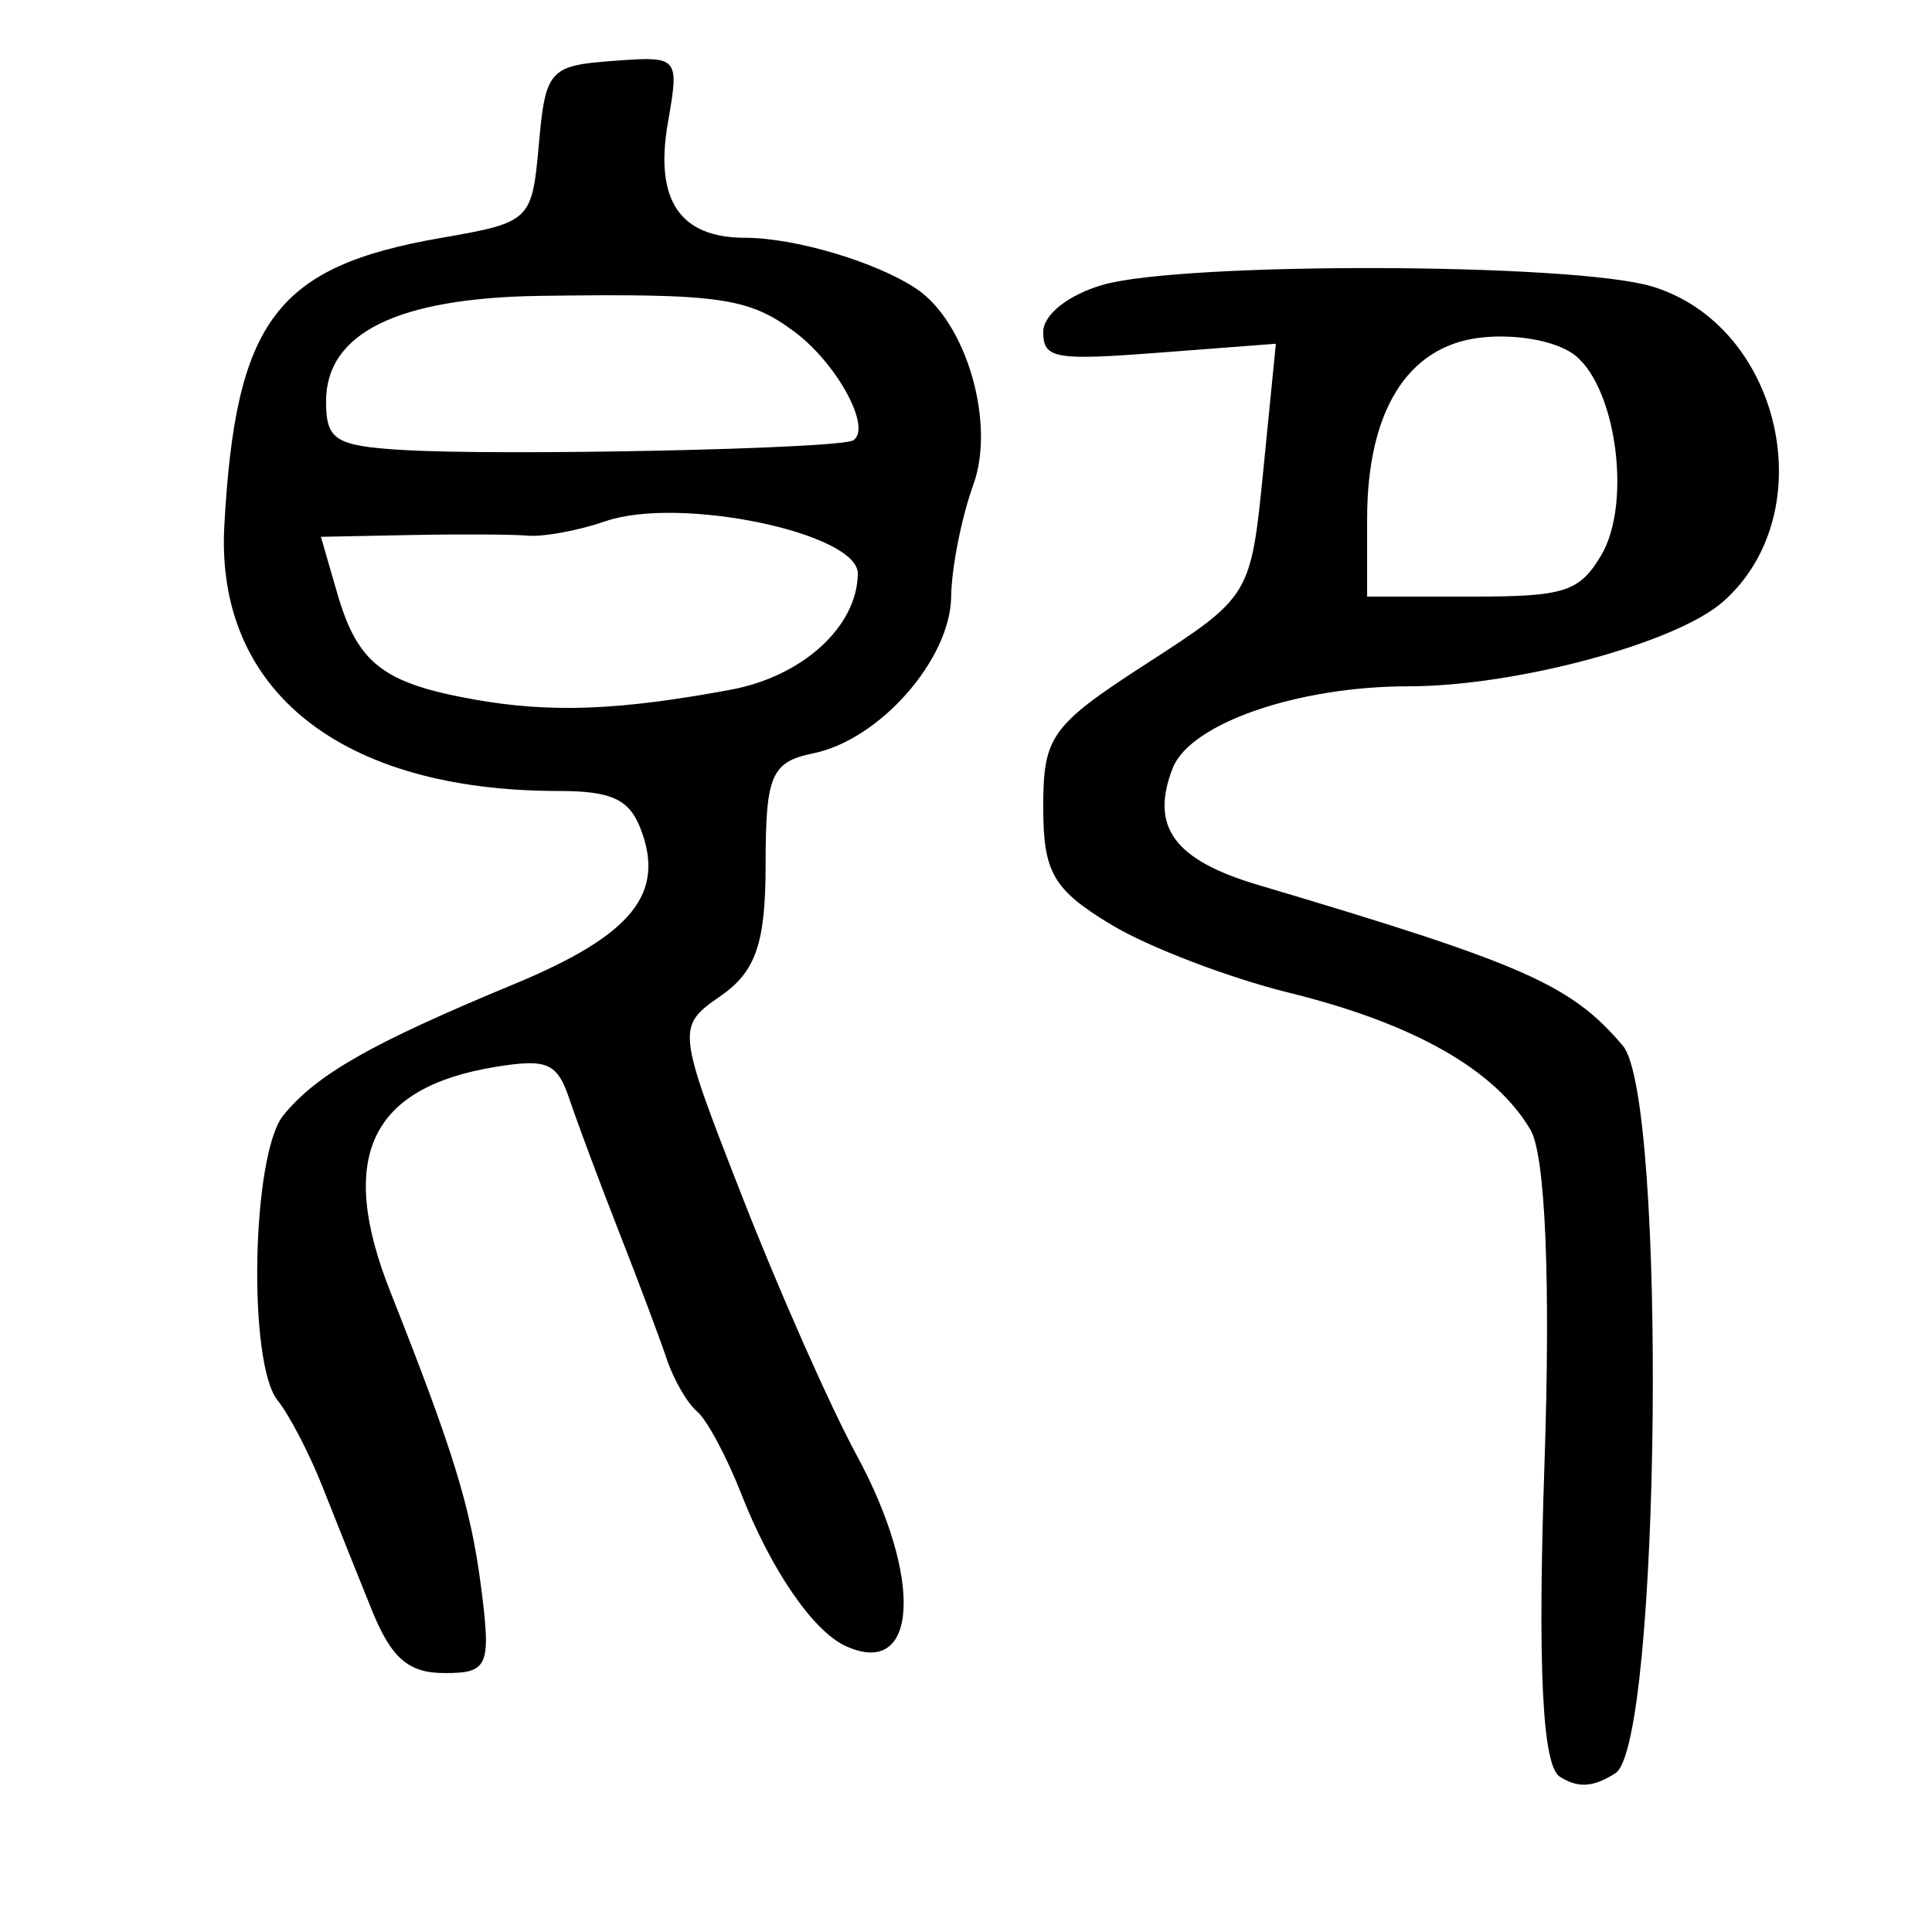 <?xml version="1.0" encoding="UTF-8" standalone="no"?>
<!-- Created with Inkscape (http://www.inkscape.org/) -->

<svg
   xmlns:dc="http://purl.org/dc/elements/1.1/"
   xmlns:cc="http://creativecommons.org/ns#"
   xmlns:rdf="http://www.w3.org/1999/02/22-rdf-syntax-ns#"
   xmlns:svg="http://www.w3.org/2000/svg"
   xmlns="http://www.w3.org/2000/svg"
   xmlns:sodipodi="http://sodipodi.sourceforge.net/DTD/sodipodi-0.dtd"
   xmlns:inkscape="http://www.inkscape.org/namespaces/inkscape"
   width="300"
   height="300"
   id="svg2"
   version="1.1"
   inkscape:version="0.48.2 r9819"
   sodipodi:docname="Nouveau document 1">
  <defs
     id="defs4" />
  <sodipodi:namedview
     id="base"
     pagecolor="#ffffff"
     bordercolor="#666666"
     borderopacity="1.0"
     inkscape:pageopacity="0.0"
     inkscape:pageshadow="2"
     inkscape:zoom="1.979899"
     inkscape:cx="236.79696"
     inkscape:cy="176.86292"
     inkscape:document-units="px"
     inkscape:current-layer="layer1"
     showgrid="false"
     inkscape:window-width="1280"
     inkscape:window-height="999"
     inkscape:window-x="0"
     inkscape:window-y="24"
     inkscape:window-maximized="1" />
  <g
     inkscape:label="Calque 1"
     inkscape:groupmode="layer"
     id="layer1"
     transform="translate(0,-752.362)">
    <path
       style="fill:#000000"
       d="m 242.18,1028.227 c -2.681,-1.733 -3.429,-17.038 -2.362,-48.316 0.974,-28.539 0.158,-48.166 -2.165,-52.115 -5.492,-9.336 -18.095,-16.496 -37.437,-21.27 -9.433,-2.328 -21.892,-7.095 -27.687,-10.594 -9.002,-5.435 -10.536,-8.092 -10.536,-18.259 0,-11.001 1.216,-12.684 16.116,-22.314 16.045,-10.37 16.124,-10.501 18.062,-30.018 l 1.946,-19.603 -18.062,1.382 c -16.323,1.249 -18.062,0.94 -18.062,-3.211 0,-2.67 3.832,-5.722 9.15,-7.288 12.28,-3.616 73.046,-3.468 85.336,0.208 20.127,6.019 26.717,35.148 11.078,48.964 -7.288,6.438 -32.195,13.138 -48.843,13.138 -17.256,0 -33.933,5.791 -36.622,12.716 -3.539,9.112 0.22,14.249 13.262,18.126 41.394,12.304 48.583,15.474 56.642,24.972 6.864,8.09 5.85,108.428 -1.141,112.946 -3.435,2.22 -5.837,2.368 -8.675,0.534 z m 6.432,-189.608 c 4.953,-8.281 2.204,-27.085 -4.603,-31.485 -3.083,-1.992 -9.088,-2.966 -14.313,-2.32 -11.191,1.383 -17.411,11.445 -17.411,28.166 l 0,12.023 16.254,0 c 14.411,0 16.687,-0.724 20.073,-6.384 z M 57.701,1002.291 c -2.191,-5.427 -5.638,-14.046 -7.659,-19.153 -2.021,-5.107 -5.14,-11.1 -6.931,-13.318 -4.678,-5.792 -4.017,-38.294 0.9,-44.294 5.222,-6.372 13.642,-11.155 35.843,-20.362 18.308,-7.593 23.532,-14.038 19.595,-24.176 -1.76,-4.531 -4.552,-5.804 -12.729,-5.804 -33.721,0 -53.294,-15.543 -51.887,-41.204 1.746,-31.825 8.061,-40.222 33.59,-44.665 13.989,-2.434 14.184,-2.62 15.253,-14.597 1.023,-11.458 1.658,-12.173 11.461,-12.897 10.29,-0.759 10.363,-0.678 8.577,9.565 -2.1,12.038 1.828,17.899 11.994,17.899 7.738,0 20.363,3.758 26.583,7.912 7.759,5.182 12.319,20.823 8.86,30.394 -1.846,5.107 -3.4,12.943 -3.455,17.412 -0.119,9.741 -11.08,22.213 -21.378,24.326 -6.547,1.343 -7.432,3.389 -7.432,17.181 0,12.281 -1.501,16.698 -6.963,20.487 -6.9,4.786 -6.87,5.067 3.335,31.199 5.663,14.503 13.646,32.54 17.739,40.081 10.465,19.282 9.562,34.891 -1.716,29.664 -5.07,-2.349 -11.56,-11.828 -16.189,-23.643 -2.251,-5.746 -5.335,-11.492 -6.852,-12.769 -1.517,-1.277 -3.634,-4.933 -4.704,-8.126 -1.07,-3.192 -4.403,-12.072 -7.406,-19.733 -3.004,-7.661 -6.457,-16.904 -7.674,-20.54 -1.922,-5.742 -3.43,-6.413 -11.471,-5.109 -19.542,3.17 -24.645,14.059 -16.37,34.935 9.793,24.706 12.503,33.529 14.087,45.851 1.577,12.271 1.121,13.349 -5.65,13.349 -5.645,0 -8.296,-2.304 -11.35,-9.867 z M 113.497,859.454 c 11.154,-2.076 19.613,-9.805 19.705,-18.006 0.071,-6.338 -27.708,-12.117 -39.178,-8.15 -4.153,1.436 -9.553,2.445 -12,2.241 -2.447,-0.204 -10.692,-0.247 -18.321,-0.096 l -13.871,0.275 2.517,8.706 c 3.164,10.942 7.104,14.017 21.186,16.536 11.943,2.136 22.541,1.737 39.962,-1.505 z m 18.999,-38.723 c 2.927,-1.891 -2.505,-11.917 -9.132,-16.855 -7.147,-5.326 -11.682,-5.965 -39.503,-5.571 -22.144,0.314 -33.229,5.775 -33.229,16.371 0,5.995 1.409,6.905 11.675,7.545 15.444,0.962 68.124,-0.156 70.189,-1.491 z"
       id="path2996"
       inkscape:connector-curvature="0" />
  </g>
</svg>
